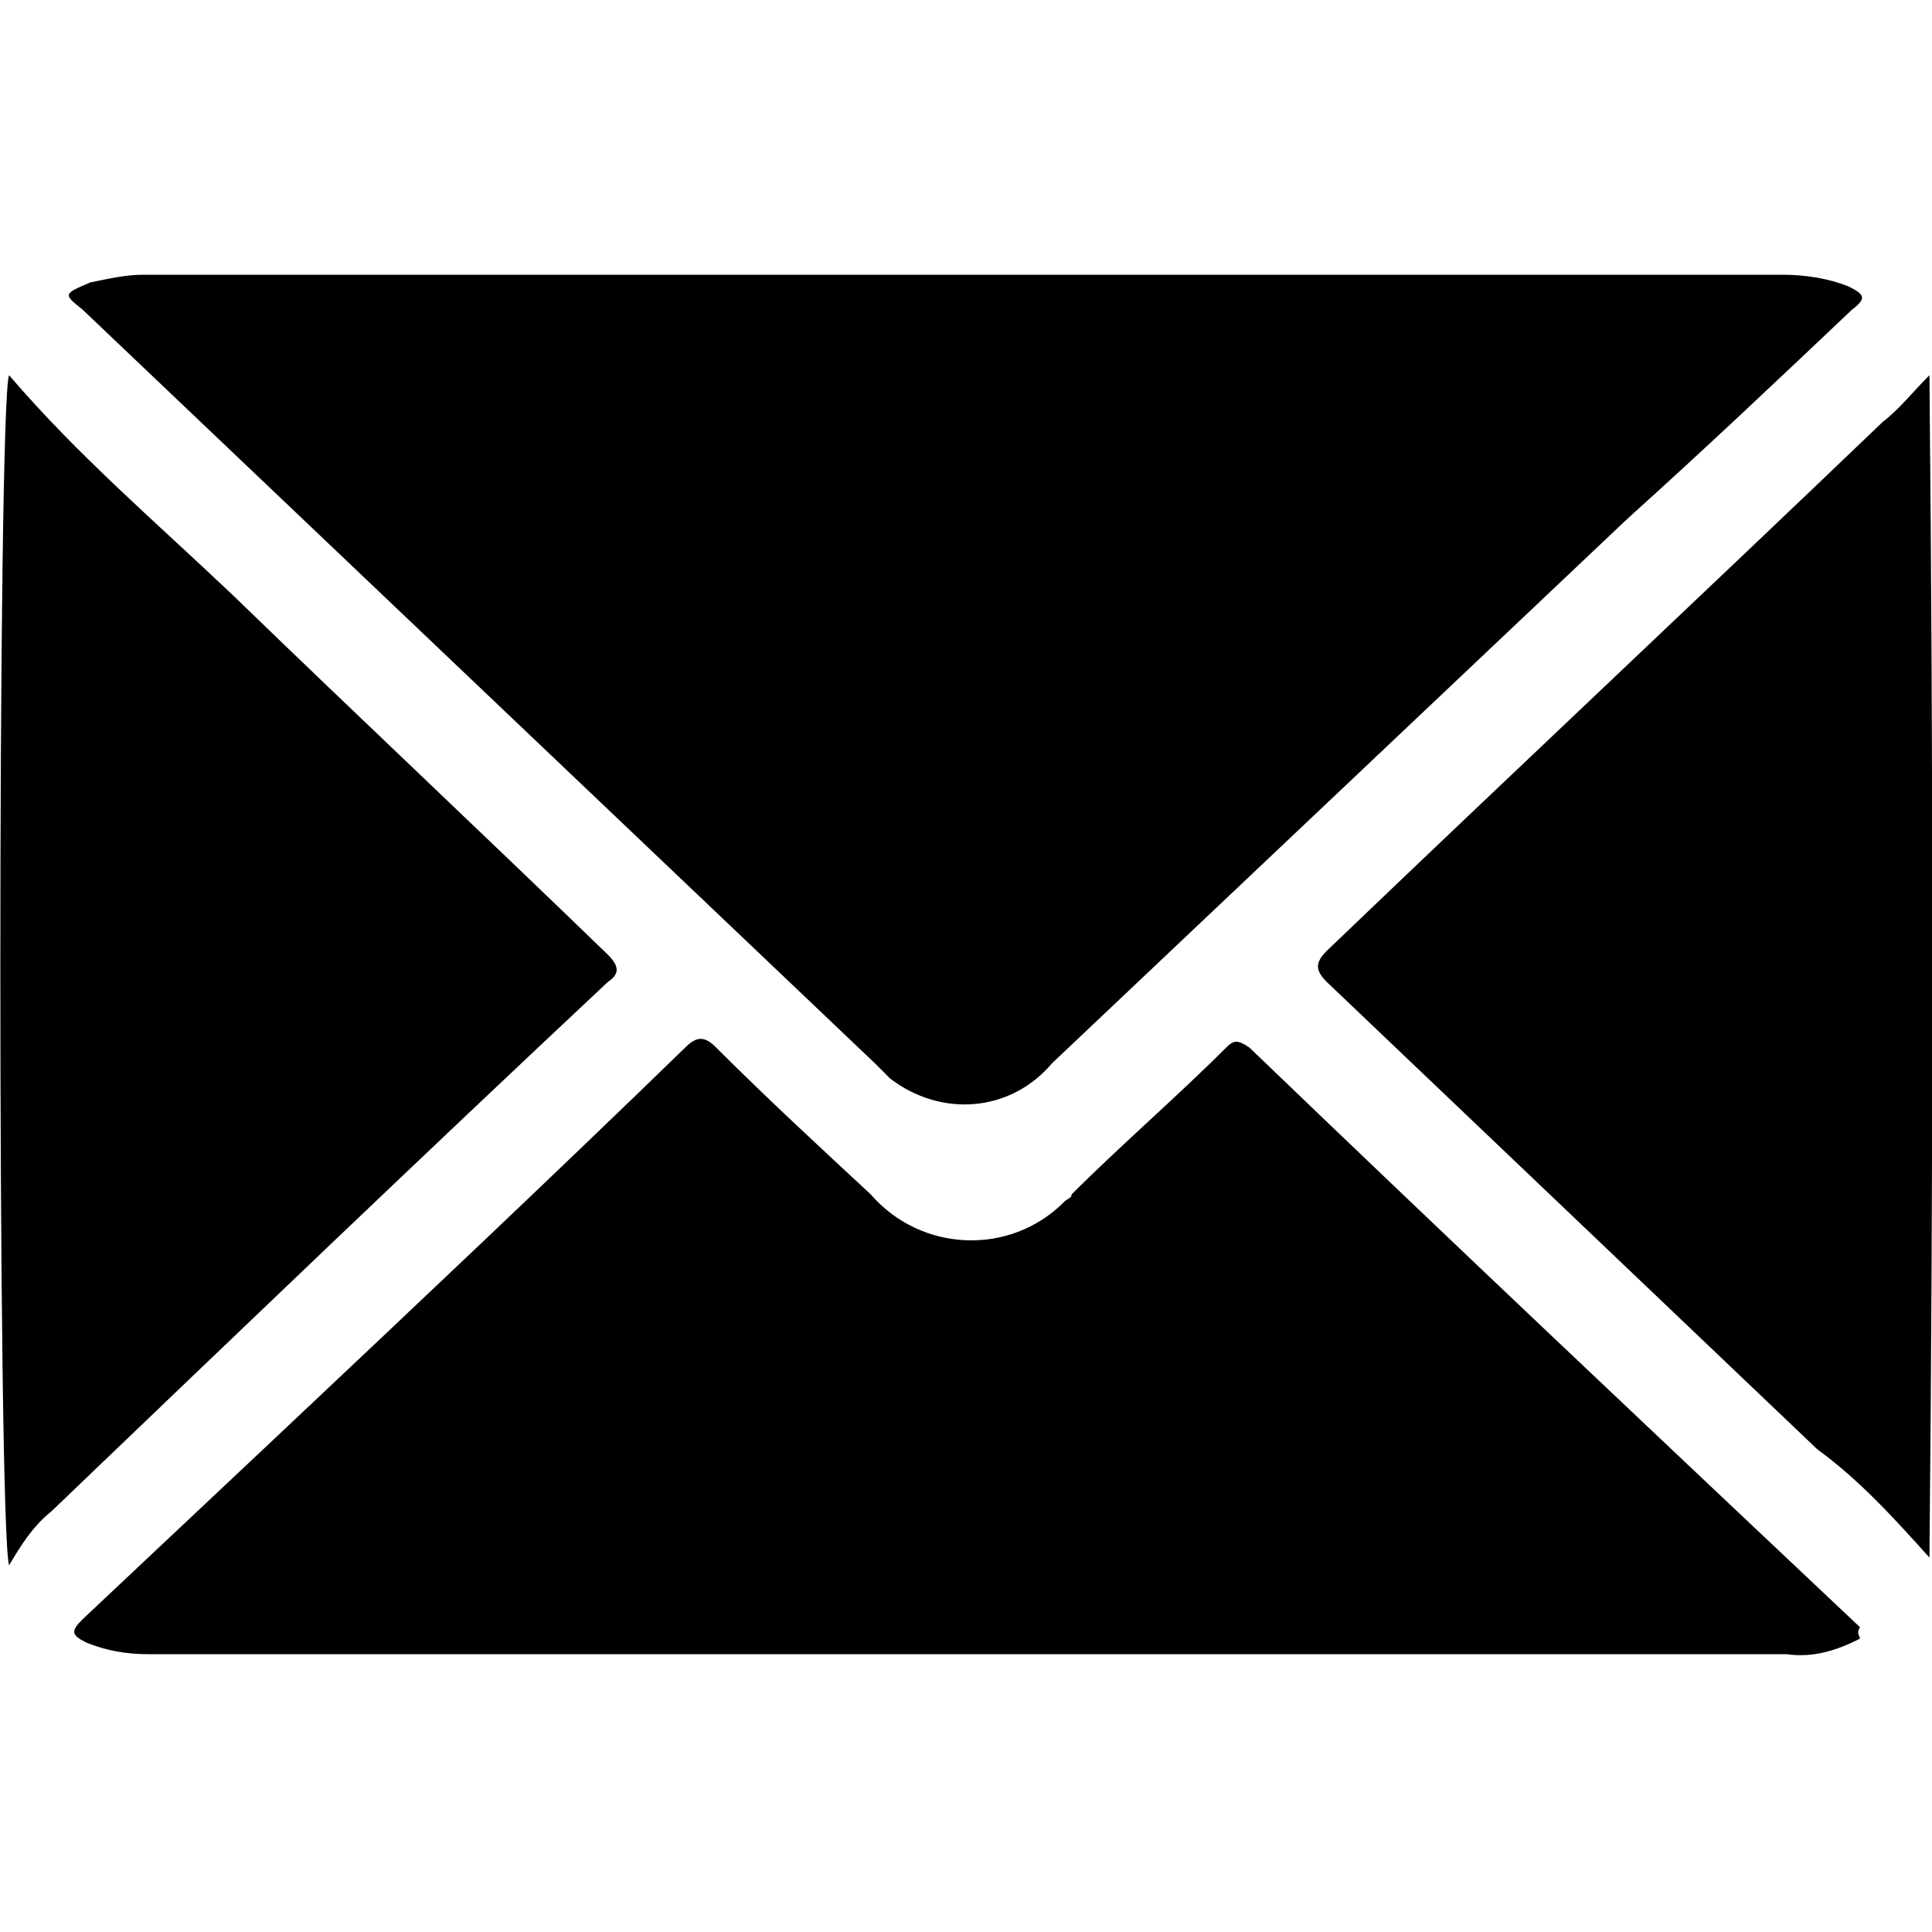 <svg xmlns="http://www.w3.org/2000/svg" viewBox="0 0 50 50"><path d="M25.034 7.11h21.1c.6 0 1.2.1 1.7.3.4.2.5.3.1.6-1.9 1.8-3.8 3.6-5.8 5.4l-14.9 14.1c-1.1 1.3-2.9 1.4-4.2.4l-.4-.4-20.5-19.5c-.5-.4-.5-.4.2-.7.5-.1.9-.2 1.4-.2h21.3z"/><path d="M48.134 42.41c-.6.3-1.2.5-1.9.4h-42.4c-.6 0-1.1-.1-1.6-.3-.4-.2-.4-.3-.1-.6l5.1-4.8c3.5-3.3 7-6.6 10.5-10 .3-.3.5-.3.8 0 1.3 1.3 2.6 2.5 4 3.8 1.3 1.5 3.6 1.6 5 .2.1-.1.2-.1.2-.2 1.3-1.3 2.7-2.5 4-3.8.2-.2.3-.2.6 0 5.2 5 10.5 10 15.8 15-.1.2 0 .2 0 .3zM.234 9.71c1.8 2.1 3.8 3.8 5.8 5.7 3.2 3.1 6.5 6.2 9.7 9.3.3.3.3.5 0 .7-4.8 4.5-9.6 9.1-14.4 13.7-.5.4-.8.9-1.1 1.4-.3-1.1-.3-30 0-30.8zM49.934 9.71c.1 10.2.1 20.4 0 30.6-.9-1-1.8-2-2.9-2.8-4.2-4-8.5-8.1-12.7-12.1-.3-.3-.3-.5 0-.8 4.8-4.6 9.6-9.1 14.4-13.7.4-.3.8-.8 1.2-1.2z"/></svg>